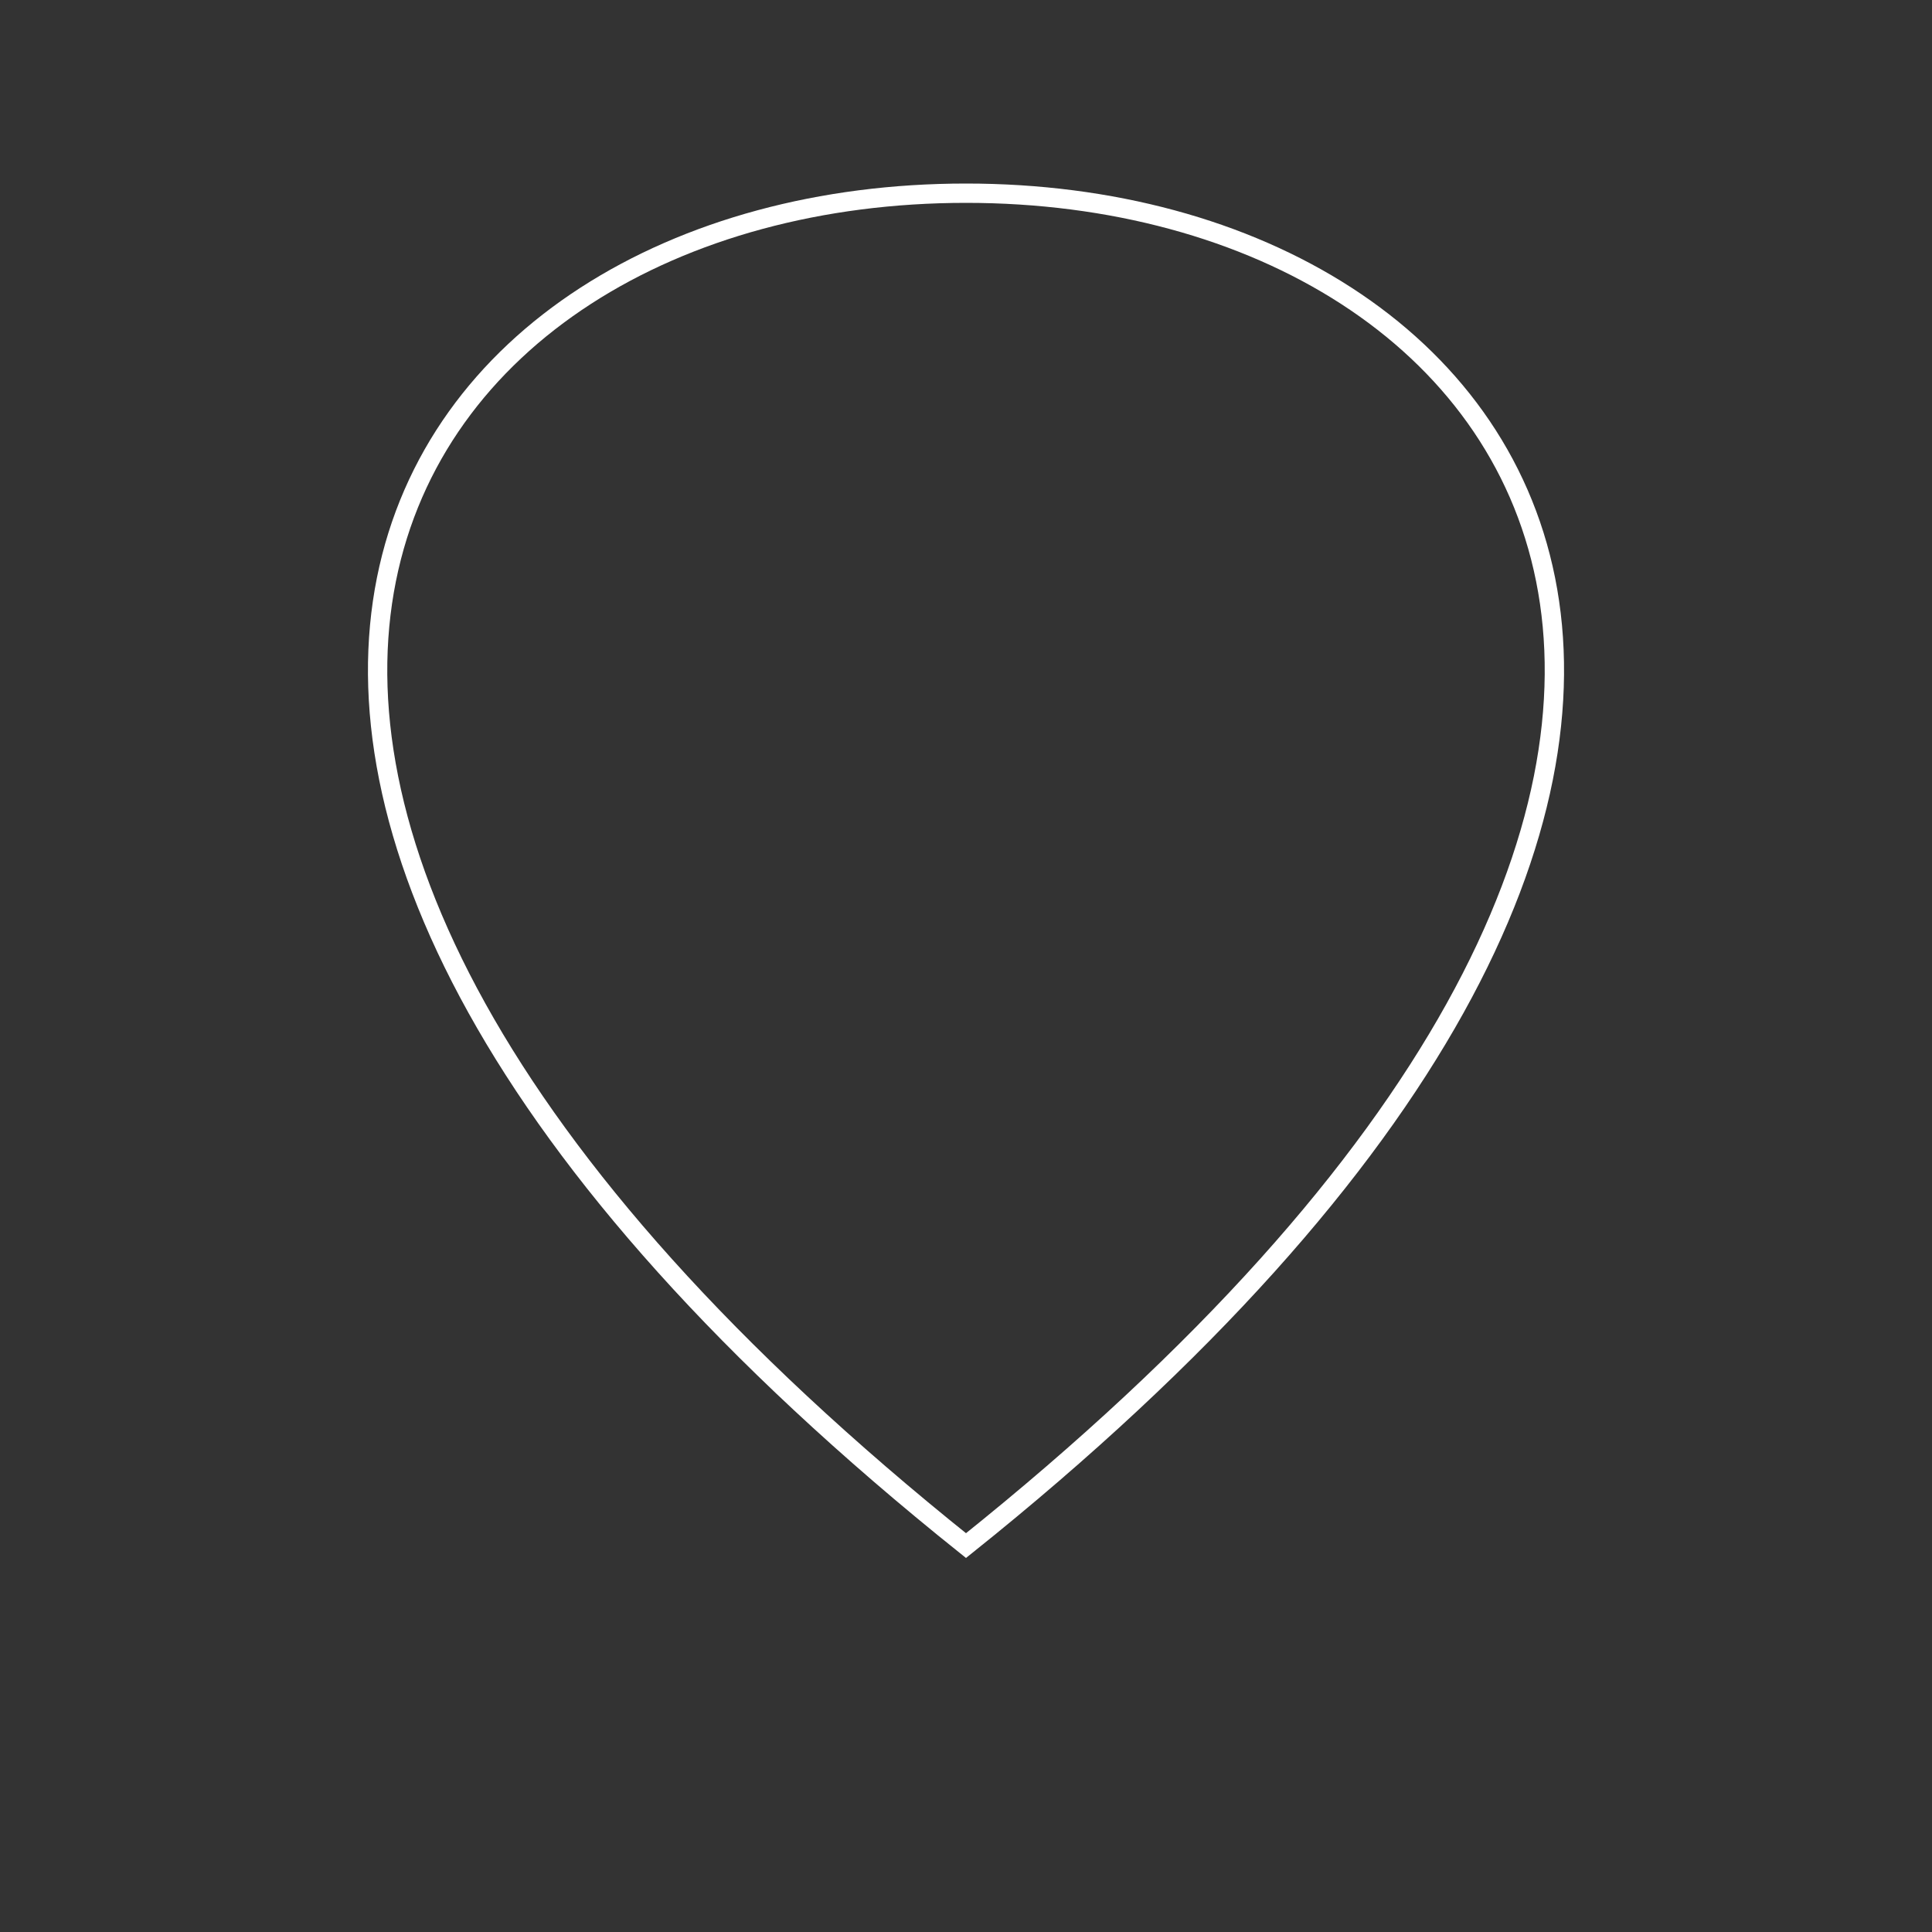 <svg height="100" width="100" xmlns="http://www.w3.org/2000/svg">
  <rect width="100%" height="100%" fill="#333333" stroke="none"/>
  <!-- Heart -->
  <path stroke="white"  fill="none" d="M50 10 C20 10, 0 40, 50 80 C100 40, 80 10, 50 10 Z"/>
</svg>
